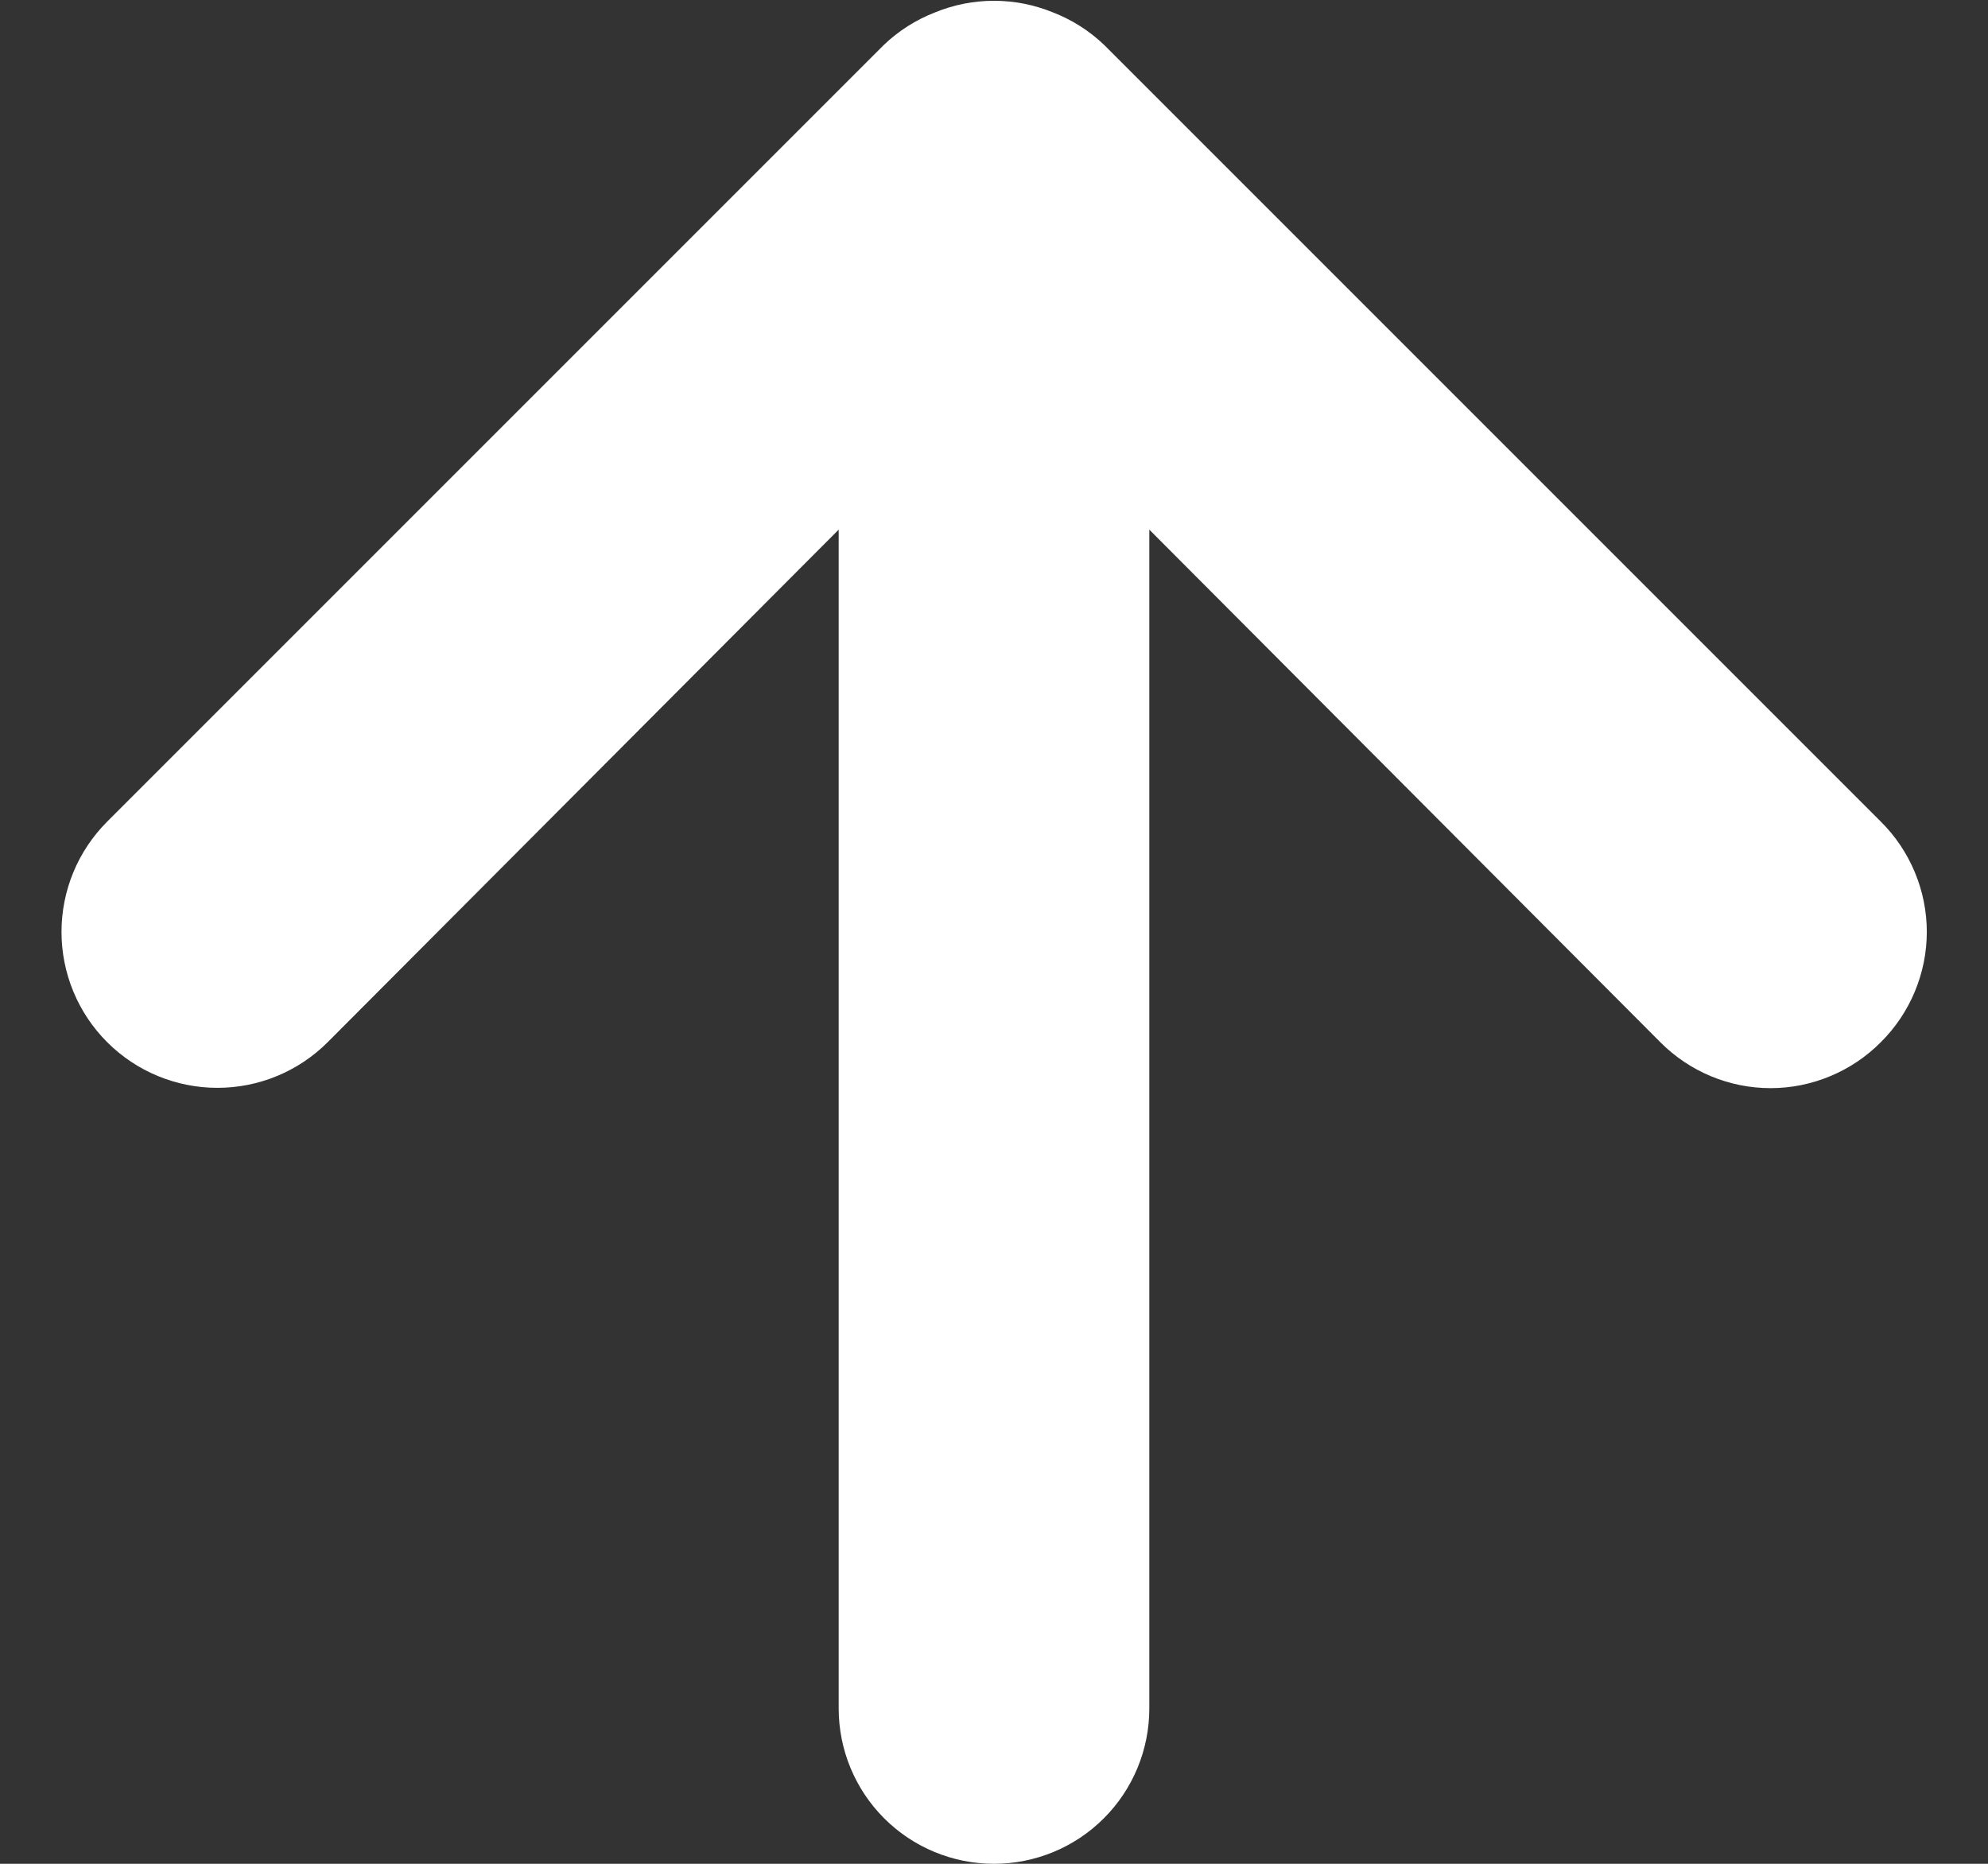 <svg width="32" height="30" viewBox="0 0 32 30" fill="none" xmlns="http://www.w3.org/2000/svg">
<rect x="0" y="0" width="32" height="30" fill="#333333" stroke="none"/>
<path d="M30.275 13.225L17.775 0.725C17.537 0.497 17.257 0.319 16.95 0.2C16.341 -0.05 15.659 -0.05 15.05 0.2C14.743 0.319 14.463 0.497 14.225 0.725L1.725 13.225C1.492 13.458 1.307 13.735 1.181 14.039C1.055 14.344 0.99 14.67 0.99 15C0.99 15.666 1.254 16.304 1.725 16.775C2.196 17.246 2.834 17.51 3.5 17.51C4.166 17.51 4.804 17.246 5.275 16.775L13.5 8.525V27.5C13.5 28.163 13.763 28.799 14.232 29.268C14.701 29.737 15.337 30 16 30C16.663 30 17.299 29.737 17.768 29.268C18.237 28.799 18.5 28.163 18.5 27.5V8.525L26.725 16.775C26.957 17.009 27.234 17.195 27.538 17.322C27.843 17.449 28.17 17.515 28.5 17.515C28.83 17.515 29.157 17.449 29.461 17.322C29.766 17.195 30.043 17.009 30.275 16.775C30.509 16.543 30.695 16.266 30.822 15.961C30.949 15.657 31.015 15.33 31.015 15C31.015 14.67 30.949 14.343 30.822 14.039C30.695 13.734 30.509 13.457 30.275 13.225Z" fill="white"/>
</svg>
